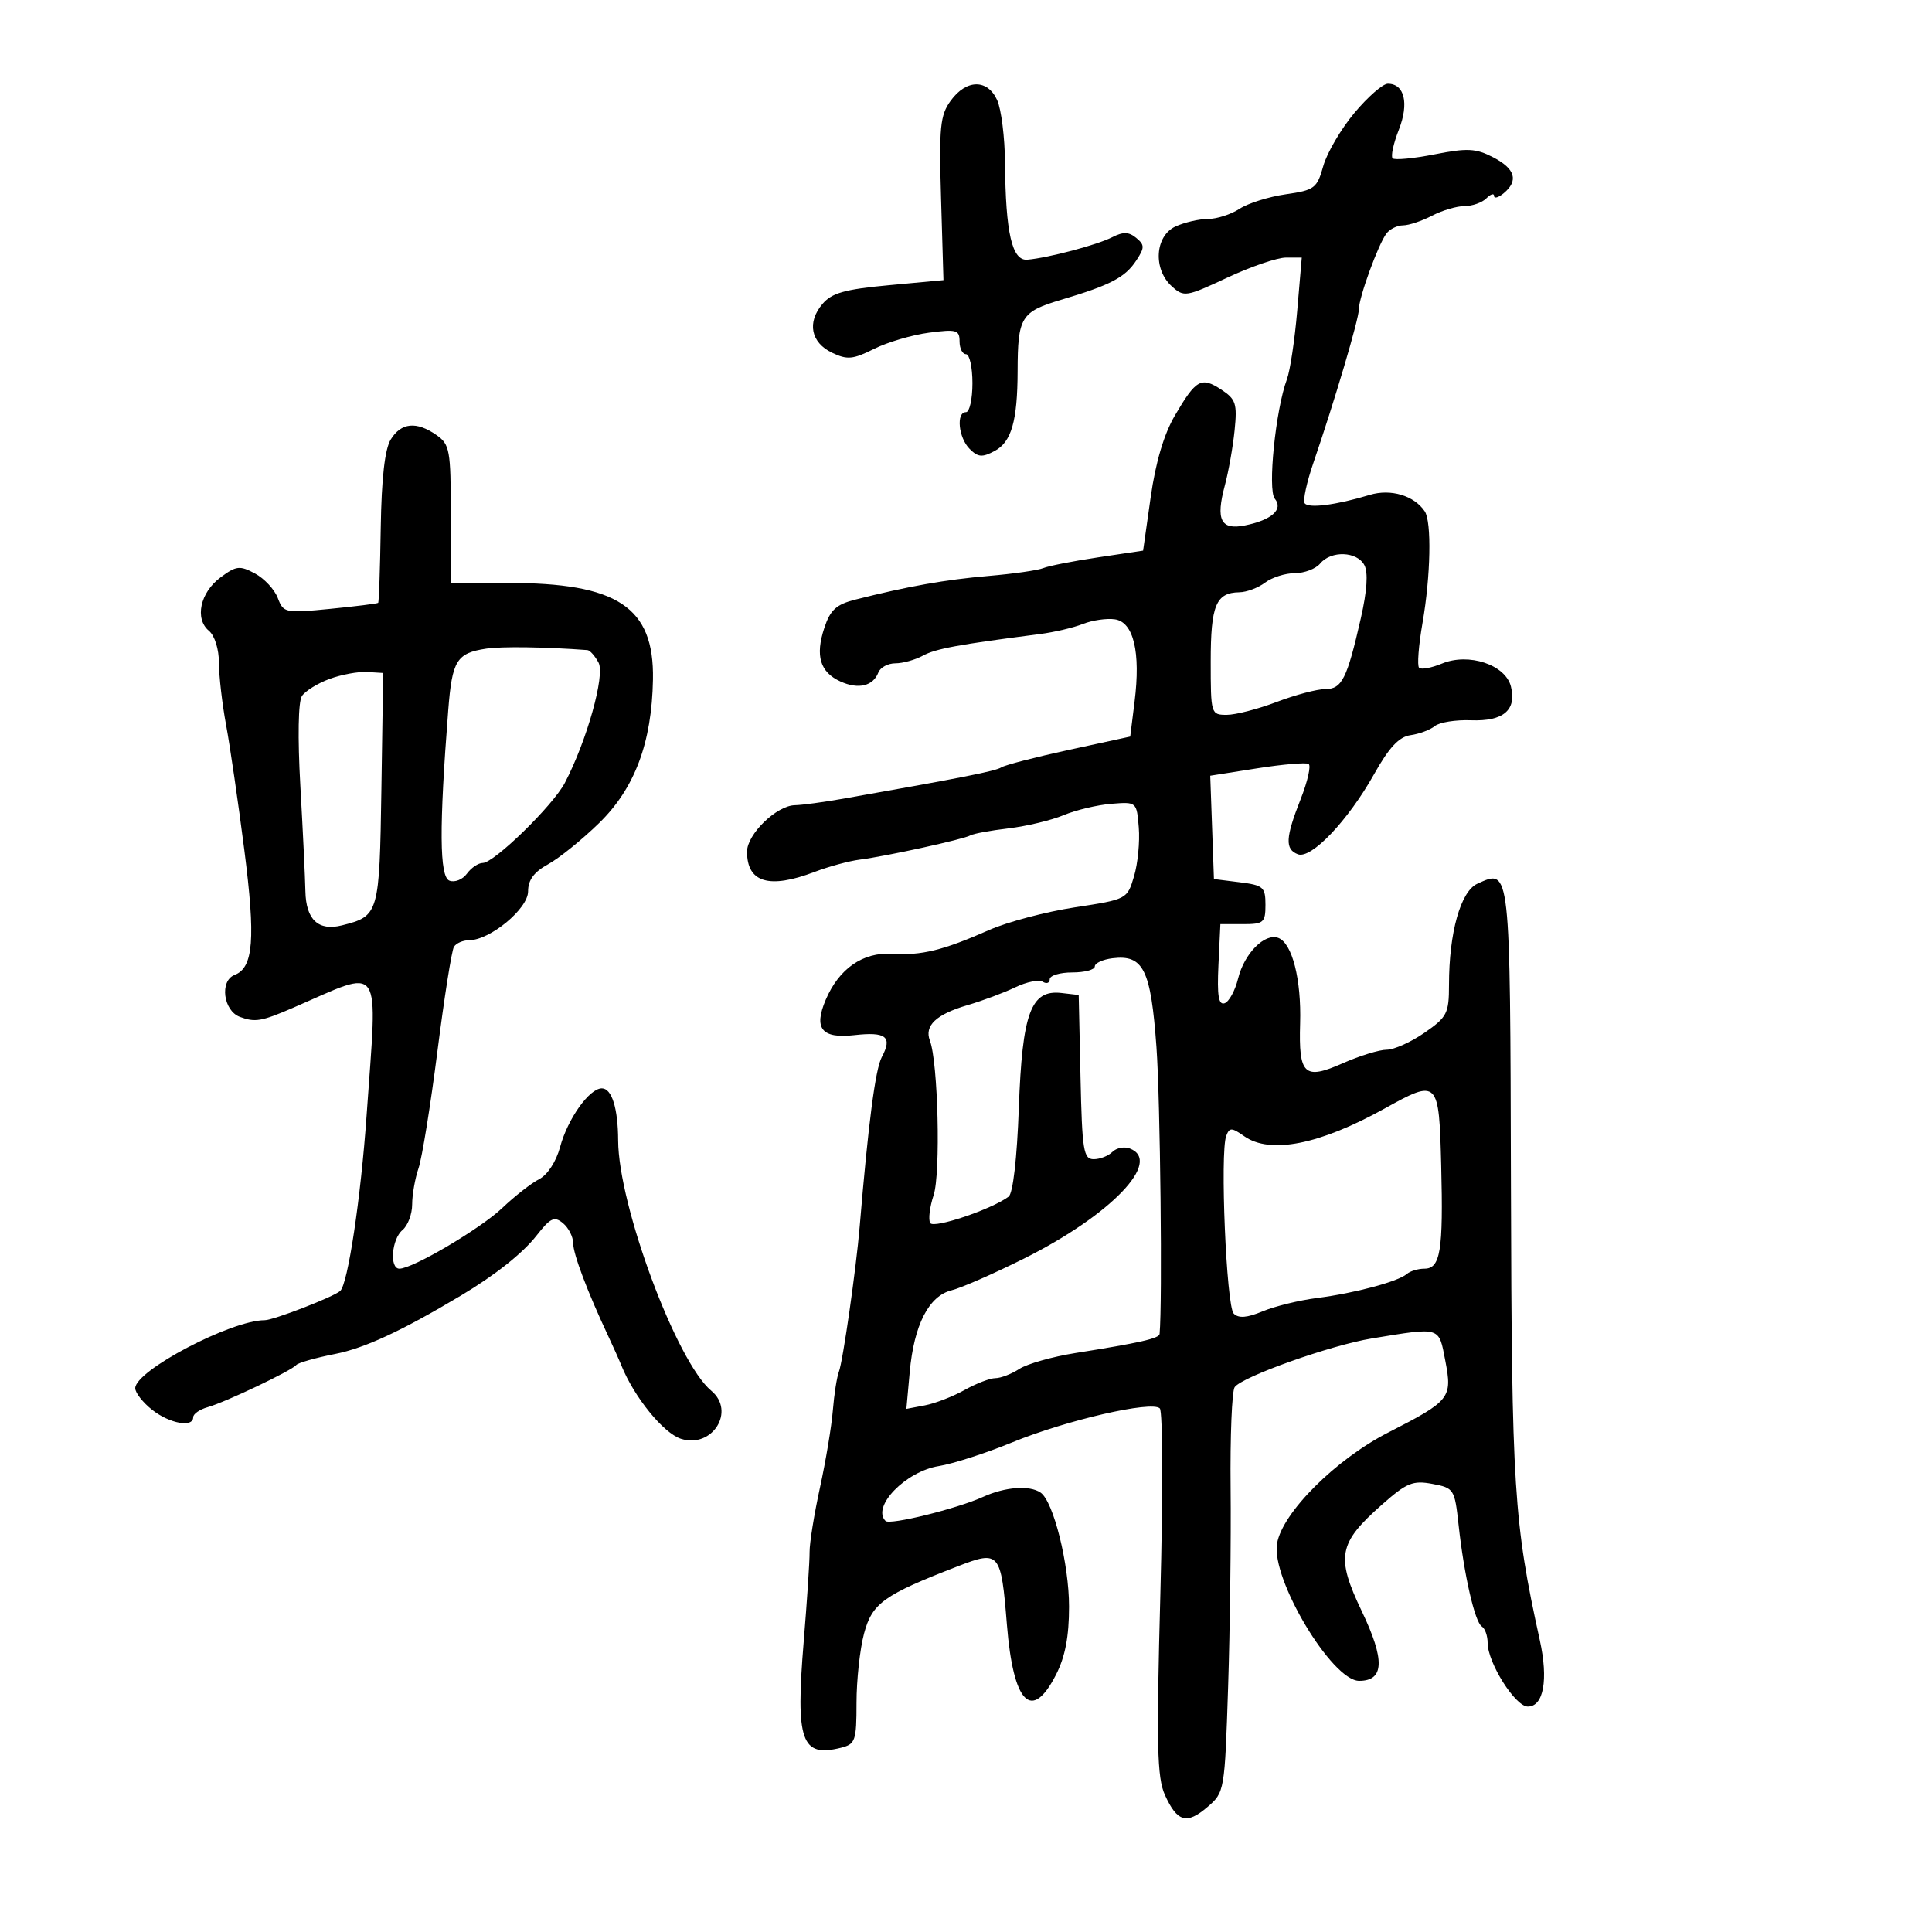 <svg xmlns="http://www.w3.org/2000/svg" width="300" height="300" viewBox="0 0 300 300" version="1.1">
	<path d="M 147.628 15.631 C 145.979 17.893, 145.801 19.706, 146.128 30.850 L 146.500 43.500 138 44.291 C 131.159 44.927, 129.149 45.497, 127.703 47.210 C 125.285 50.073, 125.910 53.199, 129.215 54.779 C 131.558 55.898, 132.450 55.816, 135.715 54.180 C 137.797 53.137, 141.637 52.004, 144.250 51.661 C 148.528 51.100, 149 51.235, 149 53.019 C 149 54.109, 149.450 55, 150 55 C 150.550 55, 151 57.025, 151 59.500 C 151 61.975, 150.550 64, 150 64 C 148.436 64, 148.828 67.971, 150.564 69.706 C 151.865 71.008, 152.519 71.060, 154.461 70.021 C 157.058 68.631, 157.993 65.367, 158.014 57.625 C 158.036 49.204, 158.523 48.413, 164.838 46.533 C 172.464 44.262, 174.719 43.077, 176.456 40.426 C 177.752 38.449, 177.749 38.036, 176.429 36.941 C 175.290 35.996, 174.401 35.970, 172.716 36.831 C 170.363 38.034, 162.814 40.036, 159.534 40.326 C 157.150 40.537, 156.145 36.193, 156.058 25.297 C 156.026 21.335, 155.478 16.948, 154.839 15.547 C 153.336 12.247, 150.067 12.285, 147.628 15.631 M 210.311 17.533 C 208.227 20.026, 206.054 23.734, 205.481 25.775 C 204.510 29.237, 204.122 29.529, 199.658 30.168 C 197.027 30.544, 193.794 31.560, 192.472 32.426 C 191.151 33.292, 188.951 34, 187.582 34 C 186.214 34, 183.948 34.522, 182.547 35.161 C 179.336 36.623, 179.008 41.792, 181.956 44.460 C 183.837 46.163, 184.165 46.111, 190.568 43.115 C 194.229 41.402, 198.330 40, 199.681 40 L 202.137 40 201.432 48.250 C 201.045 52.788, 200.325 57.577, 199.833 58.894 C 198.078 63.598, 196.811 76.067, 197.949 77.439 C 199.324 79.095, 197.462 80.758, 193.299 81.590 C 189.557 82.339, 188.756 80.734, 190.195 75.371 C 190.767 73.242, 191.448 69.400, 191.708 66.833 C 192.130 62.673, 191.905 61.984, 189.635 60.496 C 186.523 58.457, 185.728 58.902, 182.437 64.517 C 180.736 67.420, 179.448 71.767, 178.675 77.215 L 177.500 85.500 170.500 86.547 C 166.650 87.122, 162.825 87.873, 162 88.215 C 161.175 88.557, 157.350 89.104, 153.500 89.432 C 146.837 89.999, 140.971 91.041, 132.821 93.106 C 129.852 93.858, 128.922 94.706, 127.999 97.503 C 126.568 101.838, 127.333 104.375, 130.507 105.821 C 133.285 107.087, 135.578 106.542, 136.391 104.423 C 136.692 103.640, 137.881 103, 139.034 103 C 140.188 103, 142.114 102.463, 143.316 101.806 C 145.282 100.732, 148.799 100.083, 161.500 98.451 C 163.700 98.168, 166.695 97.464, 168.155 96.887 C 169.615 96.309, 171.847 95.985, 173.114 96.168 C 176.019 96.586, 177.135 101.240, 176.177 108.937 L 175.500 114.374 166 116.437 C 160.775 117.572, 156.050 118.793, 155.500 119.151 C 154.607 119.733, 149.490 120.747, 130.940 124.019 C 127.882 124.559, 124.507 125.014, 123.440 125.032 C 120.589 125.078, 116 129.532, 116 132.252 C 116 137.050, 119.442 138.078, 126.500 135.387 C 128.700 134.549, 131.850 133.692, 133.500 133.484 C 137.575 132.969, 149.664 130.321, 150.680 129.720 C 151.131 129.453, 153.794 128.963, 156.597 128.630 C 159.400 128.298, 163.251 127.375, 165.154 126.580 C 167.056 125.785, 170.388 124.992, 172.557 124.817 C 176.497 124.500, 176.500 124.503, 176.829 128.500 C 177.010 130.700, 176.678 134.109, 176.091 136.075 C 175.028 139.638, 174.998 139.654, 166.877 140.897 C 162.396 141.583, 156.428 143.161, 153.615 144.404 C 146.426 147.579, 143.100 148.394, 138.487 148.108 C 133.992 147.830, 130.279 150.408, 128.221 155.238 C 126.310 159.721, 127.592 161.306, 132.666 160.734 C 137.600 160.178, 138.613 160.987, 136.927 164.137 C 135.925 166.009, 134.840 174.326, 133.487 190.500 C 132.942 197.018, 130.885 211.381, 130.265 213 C 129.948 213.825, 129.526 216.525, 129.325 219 C 129.125 221.475, 128.224 226.875, 127.323 231 C 126.423 235.125, 125.698 239.625, 125.713 241 C 125.728 242.375, 125.317 248.631, 124.800 254.902 C 123.524 270.370, 124.424 272.936, 130.579 271.391 C 132.824 270.827, 133 270.319, 133 264.406 C 133 260.898, 133.527 256.058, 134.171 253.650 C 135.432 248.937, 137.211 247.662, 148.759 243.198 C 155.203 240.706, 155.442 240.993, 156.354 252.300 C 157.341 264.546, 160.200 267.448, 163.980 260.040 C 165.403 257.250, 166 254.128, 166 249.478 C 166 242.833, 163.577 233.130, 161.577 231.765 C 159.863 230.596, 156.064 230.881, 152.651 232.434 C 148.633 234.263, 138.180 236.847, 137.510 236.177 C 135.300 233.967, 140.631 228.474, 145.786 227.650 C 147.968 227.301, 153.072 225.654, 157.127 223.989 C 165.559 220.527, 178.862 217.462, 180.097 218.697 C 180.555 219.155, 180.592 232.123, 180.181 247.515 C 179.554 270.965, 179.667 276.019, 180.881 278.706 C 182.789 282.931, 184.278 283.353, 187.503 280.582 C 190.143 278.313, 190.175 278.127, 190.703 261.895 C 190.996 252.878, 191.170 238.975, 191.089 231 C 191.007 223.025, 191.292 216.004, 191.720 215.398 C 192.871 213.772, 206.658 208.874, 213 207.837 C 223.817 206.070, 223.392 205.942, 224.425 211.289 C 225.544 217.084, 225.197 217.521, 215.572 222.437 C 207.399 226.611, 199.110 234.889, 198.298 239.687 C 197.368 245.184, 206.830 261, 211.049 261 C 214.953 261, 215.080 257.775, 211.475 250.228 C 207.408 241.716, 207.799 239.637, 214.592 233.636 C 218.432 230.243, 219.388 229.850, 222.415 230.418 C 225.772 231.048, 225.881 231.219, 226.487 236.783 C 227.336 244.571, 229.012 251.889, 230.100 252.562 C 230.595 252.868, 231 254.015, 231 255.111 C 231 258.186, 235.286 264.984, 237.231 264.992 C 239.691 265.003, 240.449 260.827, 239.101 254.696 C 235.058 236.309, 234.738 231.285, 234.618 184.214 C 234.491 134.320, 234.553 134.880, 229.396 137.229 C 226.800 138.412, 225 144.833, 225 152.913 C 225 157.360, 224.710 157.929, 221.196 160.364 C 219.104 161.814, 216.461 163, 215.323 163 C 214.185 163, 211.124 163.942, 208.521 165.094 C 202.525 167.746, 201.643 166.926, 201.883 158.918 C 202.088 152.086, 200.657 146.466, 198.500 145.639 C 196.402 144.833, 193.213 148.047, 192.255 151.932 C 191.789 153.820, 190.844 155.552, 190.154 155.782 C 189.216 156.095, 188.975 154.599, 189.200 149.850 L 189.500 143.500 193 143.500 C 196.222 143.500, 196.500 143.262, 196.500 140.500 C 196.500 137.750, 196.167 137.458, 192.500 137 L 188.500 136.500 188.213 128.477 L 187.926 120.454 195.193 119.310 C 199.189 118.681, 202.792 118.372, 203.199 118.623 C 203.606 118.875, 203.053 121.329, 201.970 124.077 C 199.599 130.091, 199.508 131.874, 201.533 132.651 C 203.599 133.444, 209.309 127.444, 213.364 120.221 C 215.709 116.044, 217.240 114.407, 219.038 114.154 C 220.392 113.964, 222.083 113.329, 222.796 112.744 C 223.508 112.158, 226.040 111.753, 228.421 111.843 C 233.444 112.033, 235.533 110.261, 234.612 106.591 C 233.765 103.214, 228.058 101.319, 223.909 103.038 C 222.274 103.715, 220.675 104.008, 220.356 103.689 C 220.037 103.370, 220.276 100.235, 220.888 96.723 C 222.154 89.454, 222.322 81.029, 221.235 79.400 C 219.602 76.955, 215.952 75.862, 212.701 76.846 C 207.436 78.439, 203.110 78.986, 202.578 78.126 C 202.303 77.681, 202.912 74.883, 203.931 71.909 C 207.250 62.223, 211.009 49.534, 211.004 48.033 C 210.999 46.210, 214.010 37.940, 215.295 36.250 C 215.817 35.563, 216.977 34.997, 217.872 34.994 C 218.768 34.990, 220.789 34.315, 222.364 33.494 C 223.940 32.672, 226.212 32, 227.414 32 C 228.616 32, 230.140 31.460, 230.800 30.800 C 231.460 30.140, 232 29.970, 232 30.422 C 232 30.875, 232.675 30.685, 233.500 30 C 235.835 28.062, 235.285 26.199, 231.854 24.424 C 229.158 23.030, 227.855 22.965, 222.756 23.968 C 219.483 24.612, 216.554 24.887, 216.247 24.580 C 215.940 24.273, 216.373 22.278, 217.210 20.147 C 218.821 16.046, 218.093 13, 215.500 13 C 214.730 13, 212.395 15.040, 210.311 17.533 M 60.673 68.250 C 59.753 69.757, 59.241 74.278, 59.122 81.944 C 59.025 88.239, 58.845 93.488, 58.722 93.610 C 58.600 93.731, 55.248 94.151, 51.273 94.542 C 44.271 95.232, 44.019 95.179, 43.135 92.856 C 42.634 91.537, 41.039 89.824, 39.591 89.049 C 37.224 87.782, 36.684 87.845, 34.230 89.669 C 31.076 92.013, 30.200 96.092, 32.449 97.958 C 33.338 98.696, 34 100.822, 34 102.939 C 34 104.970, 34.498 109.303, 35.106 112.566 C 35.714 115.830, 36.989 124.575, 37.939 132 C 39.705 145.805, 39.358 150.265, 36.430 151.388 C 34.082 152.289, 34.668 156.941, 37.250 157.901 C 39.610 158.778, 40.598 158.609, 45.500 156.488 C 59.652 150.367, 58.628 148.872, 56.927 173.170 C 56.022 186.092, 54.009 199.453, 52.815 200.472 C 51.700 201.423, 42.452 205, 41.109 205 C 35.891 205, 21 212.822, 21 215.563 C 21 216.274, 22.186 217.788, 23.635 218.927 C 26.349 221.063, 30 221.716, 30 220.067 C 30 219.554, 31.013 218.852, 32.250 218.506 C 34.987 217.742, 45.305 212.830, 46 211.961 C 46.275 211.617, 49.001 210.842, 52.057 210.240 C 56.632 209.338, 62.409 206.653, 71.600 201.158 C 76.892 197.994, 81.164 194.605, 83.298 191.878 C 85.476 189.095, 86.072 188.815, 87.422 189.935 C 88.290 190.656, 89 192.052, 89 193.040 C 89 194.721, 91.224 200.608, 94.463 207.500 C 95.238 209.150, 96.144 211.175, 96.475 212 C 98.462 216.941, 103.020 222.554, 105.750 223.421 C 110.608 224.963, 114.272 219.130, 110.442 215.952 C 105.060 211.485, 96.025 187.195, 95.986 177.090 C 95.967 172.089, 95.001 169, 93.456 169 C 91.513 169, 88.152 173.723, 86.969 178.114 C 86.361 180.374, 85.016 182.435, 83.716 183.101 C 82.497 183.726, 79.925 185.735, 78 187.567 C 74.612 190.790, 64.092 197, 62.019 197 C 60.446 197, 60.815 192.399, 62.500 191 C 63.325 190.315, 64 188.527, 64 187.027 C 64 185.526, 64.446 182.994, 64.991 181.399 C 65.536 179.805, 66.853 171.647, 67.919 163.272 C 68.984 154.896, 70.139 147.584, 70.487 147.022 C 70.834 146.460, 71.887 146, 72.827 146 C 76.085 146, 82 141.111, 82 138.417 C 82 136.641, 82.908 135.409, 85.108 134.203 C 86.818 133.267, 90.377 130.393, 93.017 127.819 C 98.564 122.410, 101.215 115.345, 101.392 105.500 C 101.594 94.256, 95.881 90.477, 78.750 90.524 L 70 90.548 70 79.831 C 70 69.889, 69.839 69.001, 67.777 67.557 C 64.673 65.382, 62.281 65.616, 60.673 68.250 M 205 87.500 C 204.315 88.325, 202.546 89, 201.069 89 C 199.591 89, 197.509 89.661, 196.441 90.468 C 195.374 91.276, 193.577 91.951, 192.450 91.968 C 188.815 92.025, 188 93.990, 188 102.700 C 188 110.877, 188.037 111, 190.489 111 C 191.858 111, 195.346 110.100, 198.239 109.001 C 201.133 107.901, 204.522 107.001, 205.771 107.001 C 208.377 107, 209.162 105.441, 211.310 96 C 212.276 91.752, 212.467 88.894, 211.859 87.750 C 210.720 85.606, 206.694 85.459, 205 87.500 M 75.500 100.721 C 70.897 101.420, 70.204 102.546, 69.600 110.306 C 68.180 128.534, 68.234 136.153, 69.788 136.749 C 70.614 137.066, 71.836 136.577, 72.505 135.662 C 73.173 134.748, 74.279 134, 74.961 134 C 76.723 134, 85.875 125.069, 87.711 121.559 C 91.127 115.026, 93.983 104.837, 92.942 102.892 C 92.385 101.851, 91.608 100.976, 91.215 100.946 C 84.772 100.459, 77.880 100.360, 75.500 100.721 M 51.165 105.426 C 49.331 106.102, 47.403 107.296, 46.881 108.078 C 46.311 108.931, 46.213 114.498, 46.637 122 C 47.026 128.875, 47.379 136.249, 47.422 138.387 C 47.511 142.812, 49.434 144.610, 53.095 143.691 C 58.843 142.247, 58.926 141.961, 59.224 122.500 L 59.500 104.500 57 104.348 C 55.625 104.264, 52.999 104.749, 51.165 105.426 M 172.750 148.797 C 171.238 148.982, 170 149.553, 170 150.066 C 170 150.580, 168.425 151, 166.500 151 C 164.575 151, 163 151.477, 163 152.059 C 163 152.641, 162.512 152.816, 161.915 152.447 C 161.318 152.079, 159.406 152.463, 157.665 153.301 C 155.924 154.139, 152.581 155.388, 150.236 156.077 C 145.364 157.508, 143.503 159.263, 144.394 161.586 C 145.665 164.896, 146.083 182.218, 144.974 185.579 C 144.360 187.439, 144.124 189.391, 144.449 189.917 C 145.001 190.811, 153.997 187.777, 156.618 185.812 C 157.294 185.305, 157.919 179.879, 158.202 172.065 C 158.736 157.257, 160.073 153.642, 164.813 154.190 L 167.500 154.500 167.780 167.250 C 168.031 178.676, 168.244 180, 169.830 180 C 170.803 180, 172.110 179.490, 172.733 178.867 C 173.356 178.244, 174.571 178.005, 175.433 178.336 C 180.555 180.302, 172.499 188.686, 159.010 195.428 C 154.330 197.767, 149.271 199.984, 147.768 200.355 C 144.230 201.228, 141.926 205.722, 141.262 213.048 L 140.743 218.772 143.621 218.225 C 145.205 217.924, 147.976 216.850, 149.780 215.839 C 151.585 214.827, 153.738 214, 154.566 214 C 155.393 214, 157.067 213.354, 158.285 212.564 C 159.503 211.775, 163.425 210.665, 167 210.098 C 176.952 208.521, 179.994 207.831, 180.060 207.137 C 180.513 202.341, 180.169 170.844, 179.574 162.593 C 178.702 150.527, 177.556 148.210, 172.750 148.797 M 215 172.134 C 204.895 177.745, 197.240 179.257, 193.215 176.438 C 191.247 175.059, 190.917 175.052, 190.410 176.375 C 189.423 178.945, 190.430 202.836, 191.573 203.976 C 192.335 204.736, 193.638 204.633, 196.073 203.618 C 197.958 202.833, 201.750 201.904, 204.500 201.554 C 210.340 200.810, 217.094 199.006, 218.450 197.826 C 218.972 197.372, 220.201 197, 221.181 197 C 223.673 197, 224.124 194.233, 223.790 181.012 C 223.452 167.630, 223.331 167.508, 215 172.134" stroke="none" fill="black" fill-rule="evenodd"/>
</svg>